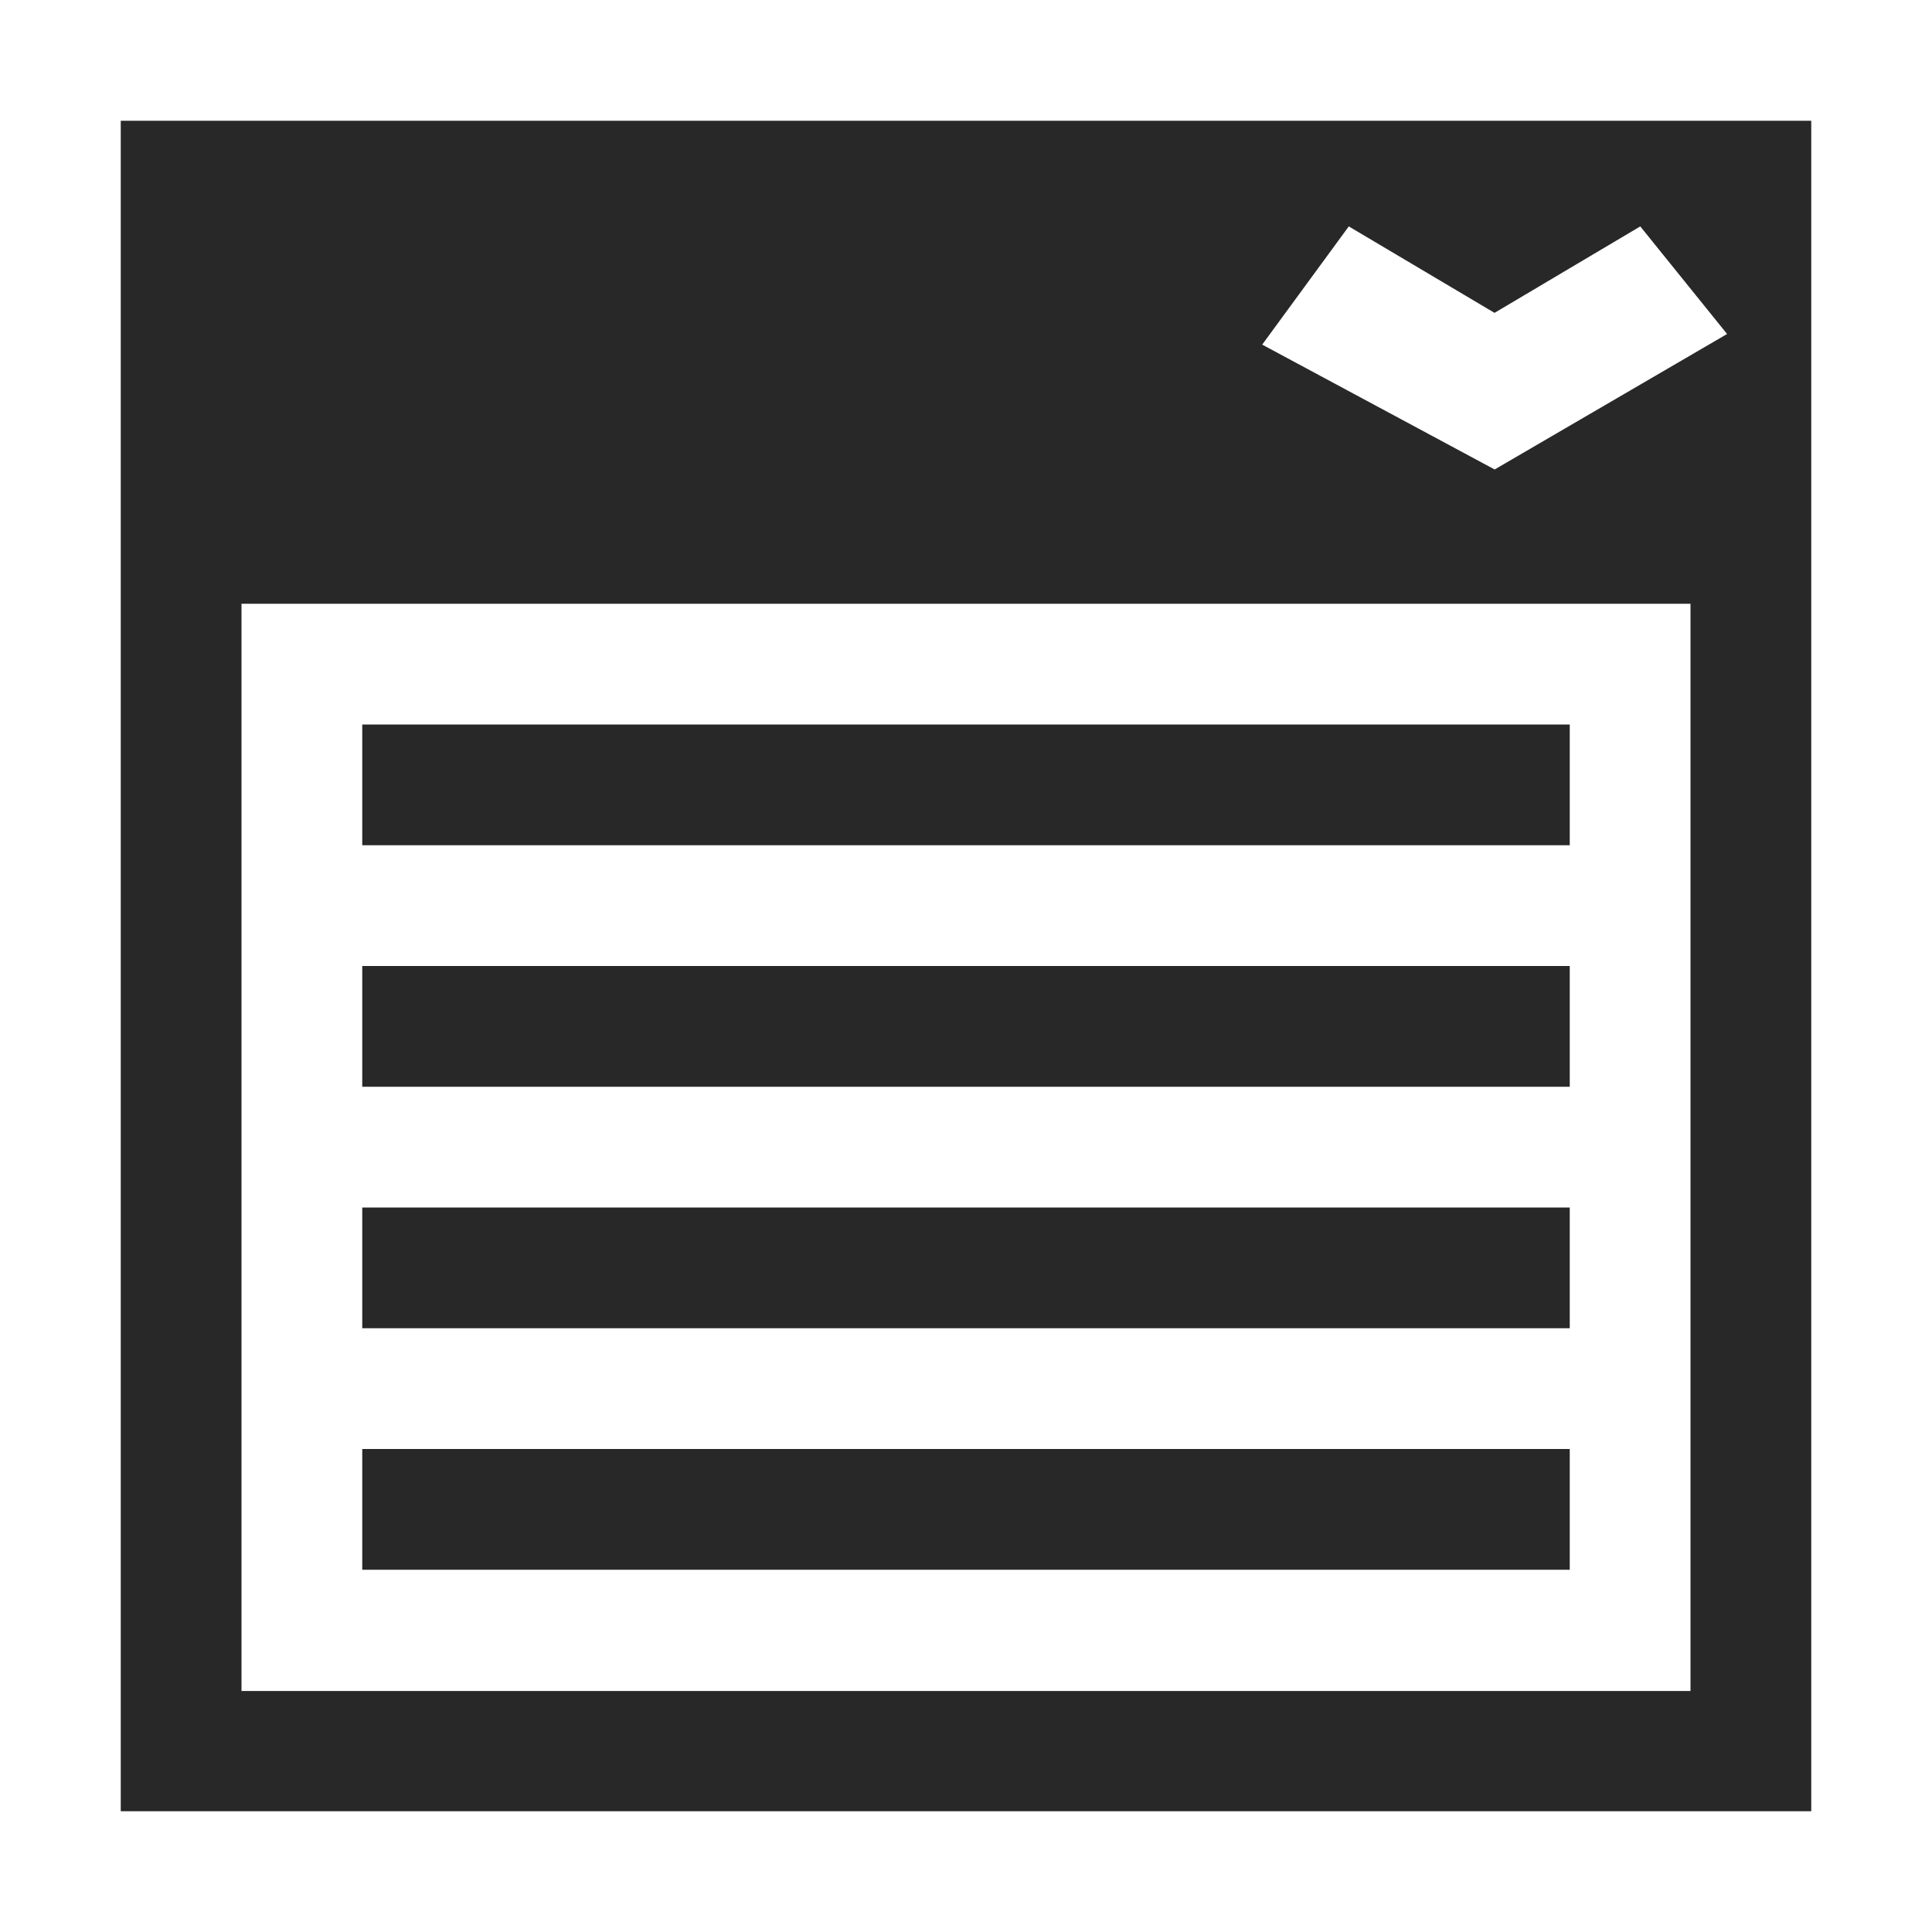 <svg width="16" height="16" version="1.1" xmlns="http://www.w3.org/2000/svg">
  <defs>
    <style id="current-color-scheme" type="text/css">.ColorScheme-Text { color:#282828; } .ColorScheme-Highlight { color:#458588; }</style>
  </defs>
  <path class="ColorScheme-Text" d="m1 1v14h14v-14zm10.17 0.875 1.207 0.716 1.207-0.716 0.719 0.891-1.925 1.122-1.925-1.034zm-9.17 3.125h12v9.004h-12zm1 1v1h10v-1zm0 2v1h10v-1zm0 2v1h10v-1zm0 2v1h10v-1z" fill="currentColor"/>
</svg>
